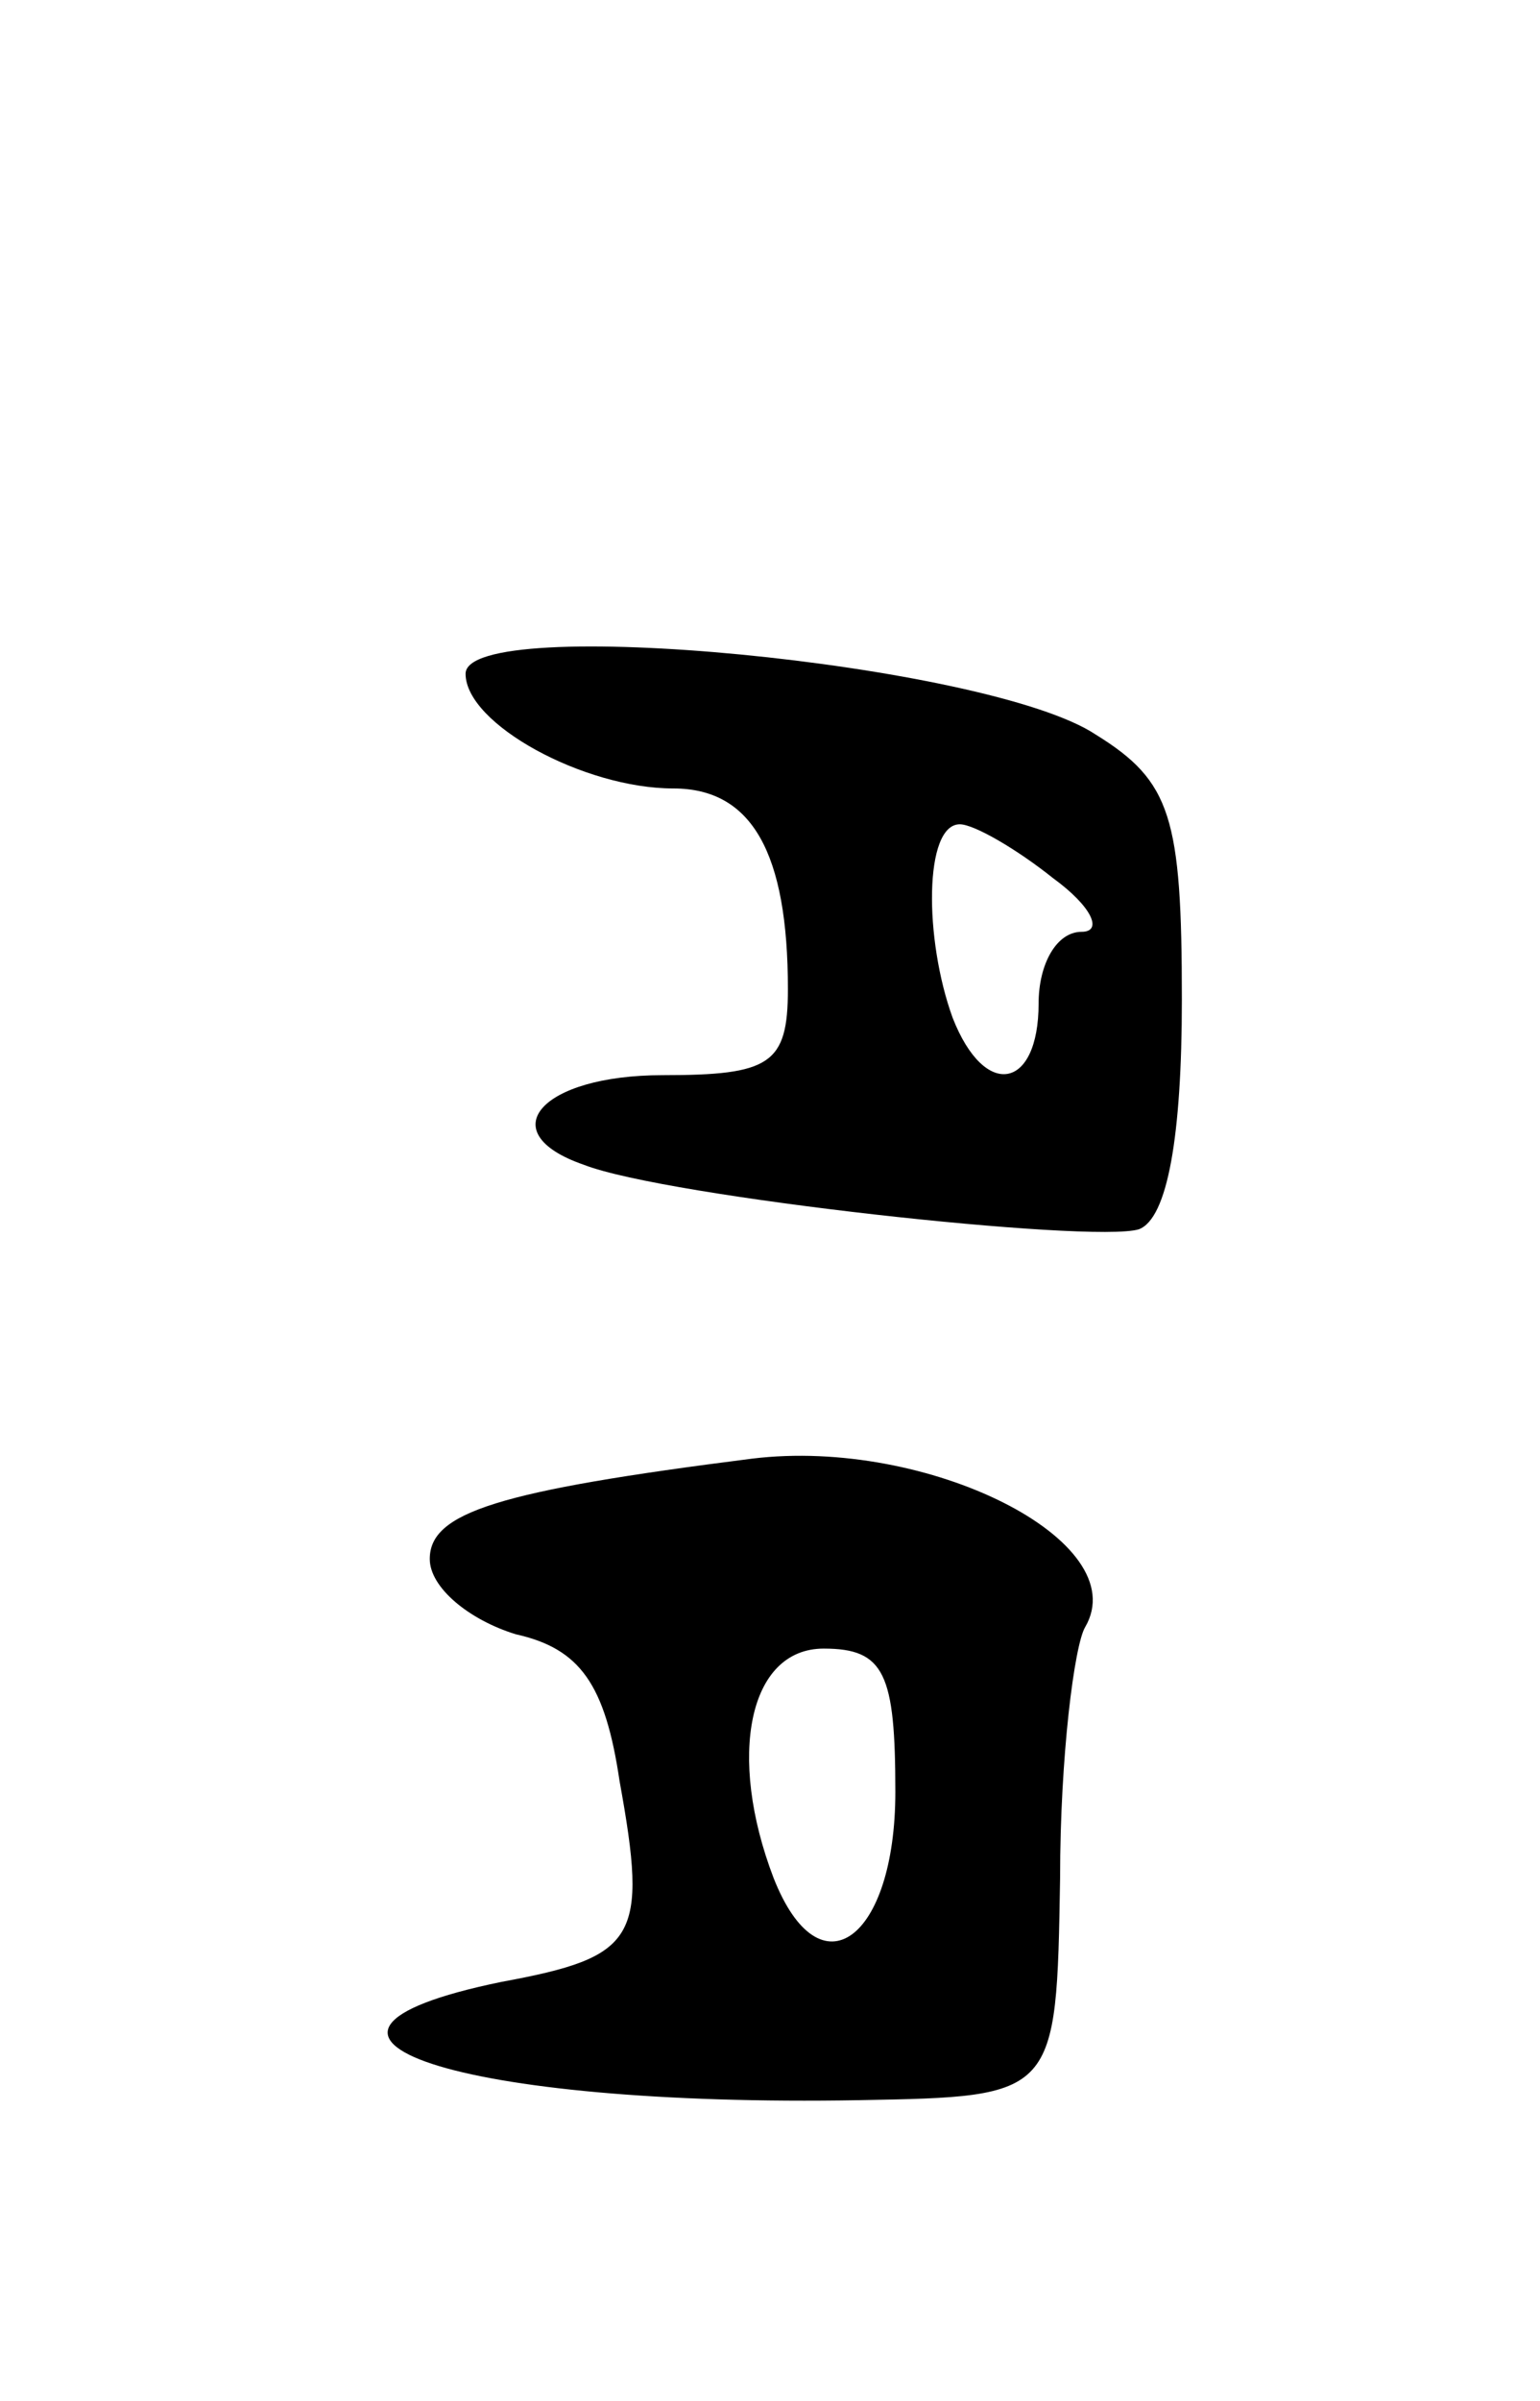 <svg version="1.0" xmlns="http://www.w3.org/2000/svg"
 width="43pt" height="67pt" viewBox="0 0 43 67"
 preserveAspectRatio="xMidYMid meet">
<g transform="translate(0,67) scale(0.1,-0.1)"
fill="#000000" stroke="none">
<path d="M130 482 c0 -14 33 -32 58 -32 22 0 32 -18 32 -56 0 -21 -5 -24 -35
-24 -34 0 -48 -16 -22 -25 23 -9 142 -22 155 -18 8 3 12 26 12 64 0 51 -3 61
-24 74 -30 20 -176 34 -176 17z m164 -57 c11 -8 14 -15 8 -15 -7 0 -12 -9 -12
-20 0 -24 -15 -27 -24 -4 -8 22 -8 54 2 54 4 0 16 -7 26 -15z"/>
<path d="M210 263 c-71 -9 -90 -15 -90 -28 0 -8 11 -17 24 -21 18 -4 25 -14
29 -41 8 -44 5 -49 -33 -56 -73 -15 -12 -35 100 -33 55 1 55 1 56 62 0 34 4
65 7 70 14 24 -44 53 -93 47z m40 -93 c0 -41 -21 -57 -34 -24 -13 34 -7 64 14
64 17 0 20 -7 20 -40z"/>
</g>
</svg>
